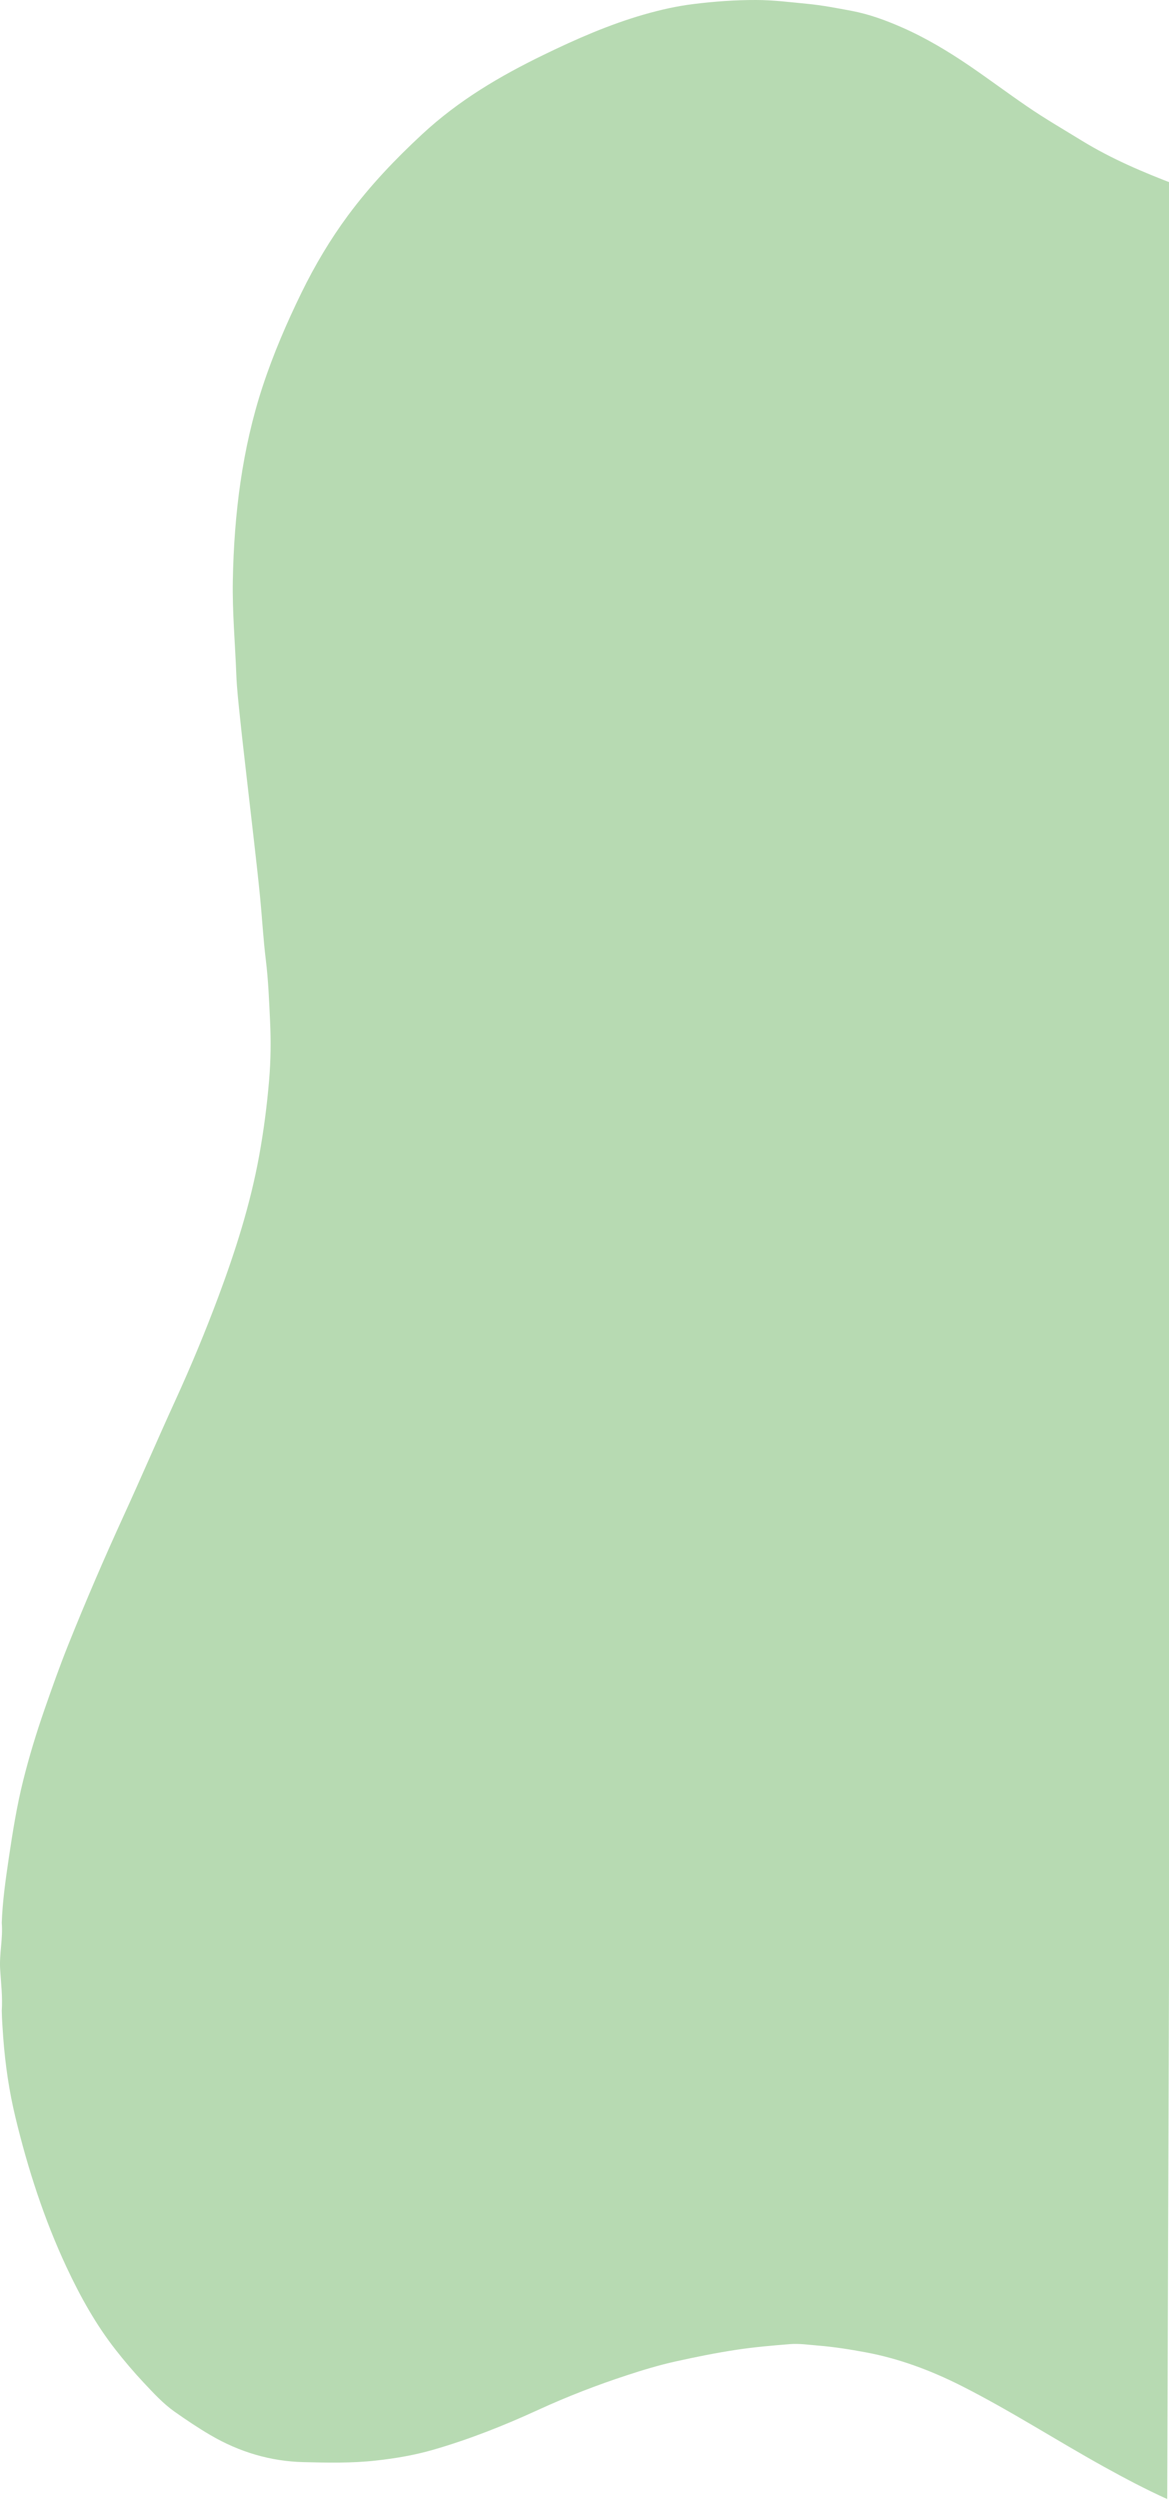 <svg width="395" height="844" viewBox="0 0 395 844" fill="none" xmlns="http://www.w3.org/2000/svg">
<path d="M372.866 832.723C379.964 836.652 387.11 840.428 394.401 843.723L397.041 62.269C386.281 58.156 375.642 53.684 365.494 47.462C359.298 43.655 353.028 40.033 346.977 35.878C340.498 31.447 334.149 26.709 327.663 22.278C320.315 17.274 312.775 12.772 304.88 9.303C299.303 6.847 293.645 4.779 287.787 3.674C282.821 2.743 277.872 1.781 272.851 1.3C267.072 0.748 261.31 0.001 255.5 0.001C248.426 -0.02 241.393 0.492 234.359 1.362C228.669 2.057 223.076 3.326 217.523 4.923C205.895 8.269 194.628 13.191 183.514 18.604C169.117 25.614 155.131 33.729 142.568 45.395C133.644 53.673 125.153 62.525 117.556 72.779C111.625 80.802 106.435 89.489 101.872 98.812C96.906 108.973 92.376 119.442 88.738 130.494C81.849 151.441 79.089 173.432 78.671 195.976C78.478 206.557 79.443 217.107 79.846 227.678C80.031 232.569 80.602 237.45 81.101 242.321C81.769 248.768 82.525 255.205 83.258 261.642C84.111 269.163 85.004 276.695 85.857 284.226C86.557 290.427 87.265 296.618 87.877 302.83C88.569 309.891 88.955 317.013 89.817 324.043C90.669 330.992 90.943 337.981 91.265 344.95C91.563 351.437 91.49 357.966 90.951 364.505C90.219 373.203 89.108 381.779 87.555 390.282C84.537 406.799 79.524 422.394 73.834 437.662C69.392 449.573 64.539 461.219 59.324 472.629C53.377 485.614 47.72 498.805 41.764 511.791C35.23 526.056 28.993 540.526 23.094 555.231C20.189 562.465 17.557 569.895 14.974 577.334C12.278 585.091 9.864 593.001 7.836 601.116C5.687 609.691 4.287 618.482 2.975 627.292C1.905 634.537 0.859 641.782 0.593 649.171C1.036 654.451 -0.276 659.639 0.054 664.93C0.344 669.555 0.907 674.17 0.593 678.847C0.665 681.907 0.875 684.966 1.1 688.026C1.776 697.113 3.096 706.047 5.188 714.734C9.445 732.448 15.022 749.476 22.474 765.419C27.182 775.478 32.518 784.975 39.06 793.315C42.07 797.152 45.201 800.836 48.46 804.315C51.792 807.856 55.091 811.468 58.93 814.18C62.913 816.984 66.921 819.686 71.058 822.101C81.028 827.944 91.539 830.973 102.459 831.249C110.676 831.454 118.9 831.638 127.133 830.707C133.692 829.98 140.162 828.885 146.568 827.023C158.559 823.554 170.268 818.928 181.832 813.617C191.65 809.115 201.654 805.247 211.769 801.941C217.274 800.13 222.819 798.462 228.436 797.224C235.276 795.709 242.125 794.328 249.03 793.294C254.977 792.404 260.94 791.892 266.903 791.411C270.082 791.156 273.269 791.647 276.456 791.903C281.856 792.343 287.199 793.192 292.551 794.185C303.713 796.262 314.44 800.243 324.886 805.513C341.174 813.74 356.819 823.82 372.866 832.723Z" fill="#B7DAB2"/>
</svg>
